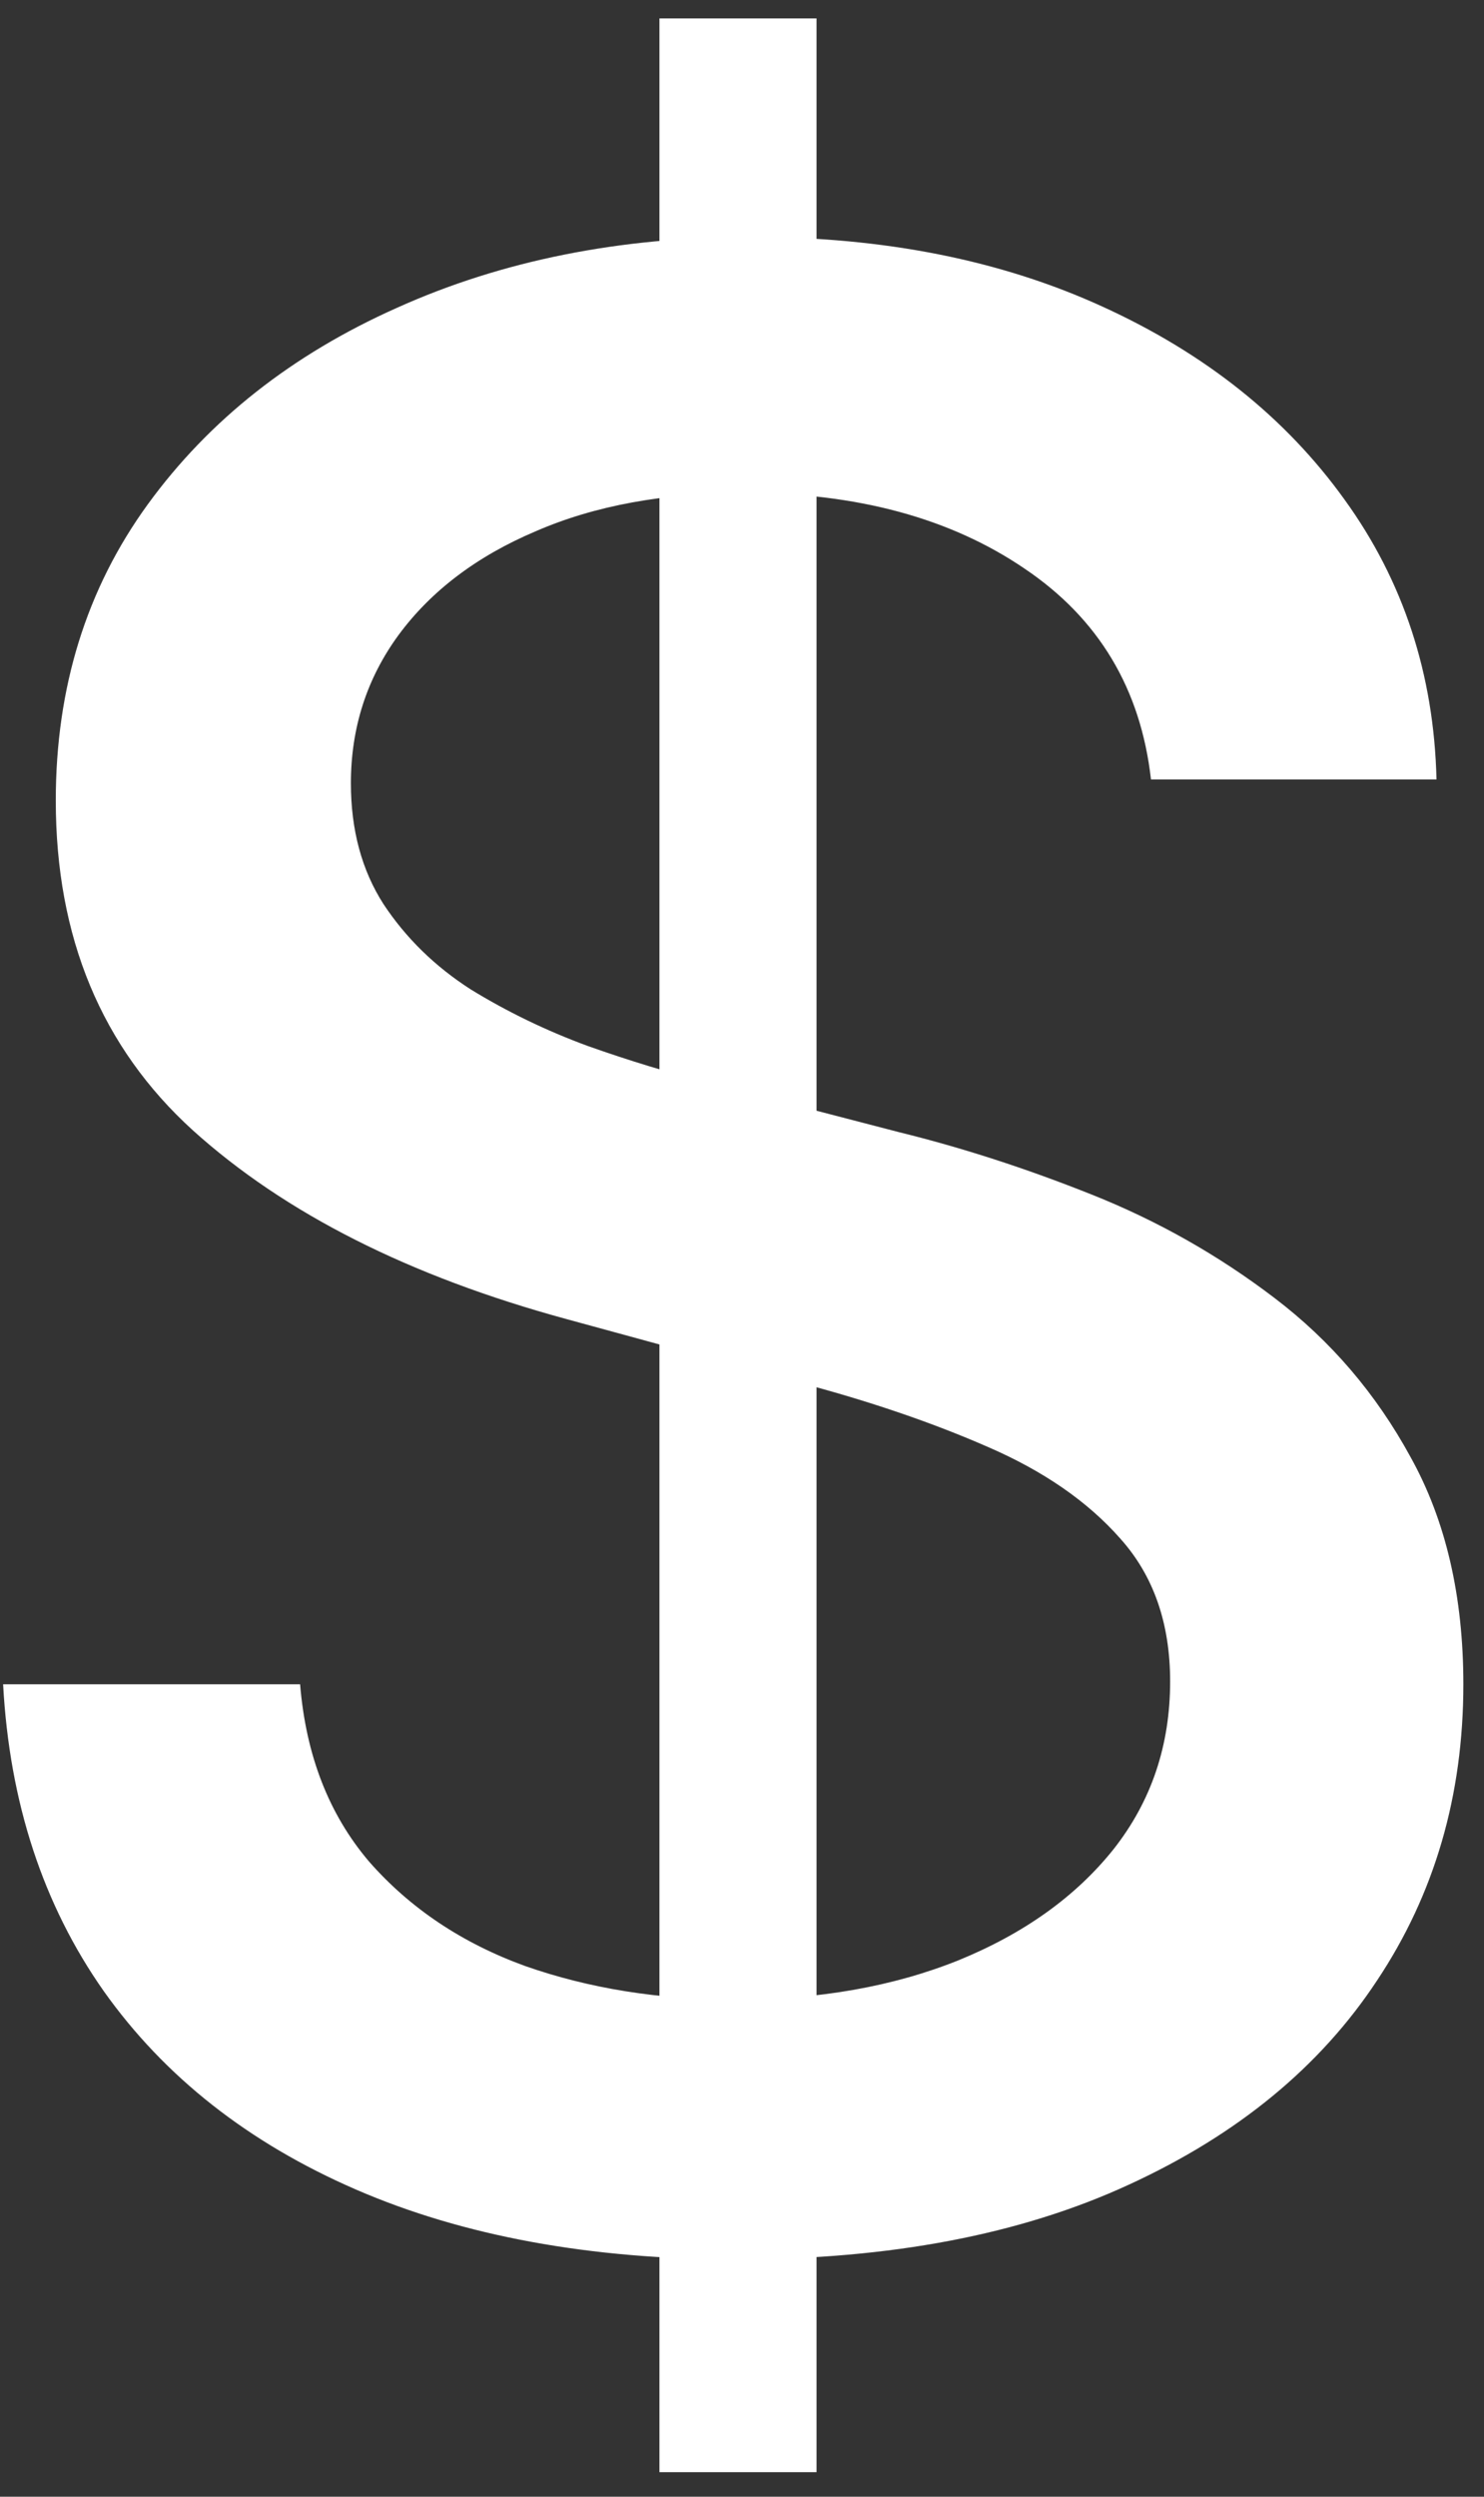 <svg width="22" height="37" viewBox="0 0 22 37" fill="none" xmlns="http://www.w3.org/2000/svg">
<rect x="0" y="0" width="22" height="37" fill="#333333" stroke="none"/>
<g clip-path="url(#clip0_5_7291)">
<path d="M9.776 36.636V0.273H12.105V36.636H9.776ZM17.063 11.551C16.911 10.206 16.286 9.165 15.188 8.426C14.089 7.678 12.707 7.304 11.04 7.304C9.847 7.304 8.815 7.493 7.944 7.872C7.072 8.241 6.395 8.753 5.912 9.406C5.439 10.05 5.202 10.784 5.202 11.608C5.202 12.299 5.363 12.896 5.685 13.398C6.017 13.9 6.447 14.321 6.978 14.662C7.517 14.993 8.095 15.273 8.711 15.5C9.326 15.718 9.918 15.898 10.486 16.04L13.327 16.778C14.255 17.006 15.207 17.313 16.182 17.702C17.158 18.09 18.062 18.601 18.895 19.236C19.729 19.87 20.401 20.656 20.912 21.594C21.433 22.531 21.694 23.653 21.694 24.96C21.694 26.608 21.267 28.071 20.415 29.349C19.572 30.628 18.346 31.636 16.736 32.375C15.136 33.114 13.199 33.483 10.927 33.483C8.749 33.483 6.864 33.137 5.273 32.446C3.682 31.755 2.437 30.775 1.537 29.506C0.638 28.227 0.141 26.712 0.046 24.96H4.449C4.535 26.011 4.875 26.887 5.472 27.588C6.078 28.279 6.85 28.796 7.787 29.136C8.734 29.468 9.771 29.634 10.898 29.634C12.139 29.634 13.242 29.439 14.208 29.051C15.183 28.653 15.95 28.104 16.509 27.403C17.068 26.693 17.347 25.865 17.347 24.918C17.347 24.056 17.101 23.35 16.608 22.801C16.125 22.252 15.467 21.797 14.634 21.438C13.81 21.078 12.877 20.76 11.836 20.486L8.398 19.548C6.069 18.914 4.222 17.981 2.858 16.75C1.504 15.519 0.827 13.89 0.827 11.864C0.827 10.188 1.282 8.724 2.191 7.474C3.1 6.224 4.331 5.254 5.884 4.562C7.437 3.862 9.189 3.511 11.14 3.511C13.109 3.511 14.847 3.857 16.353 4.548C17.868 5.24 19.061 6.191 19.932 7.403C20.803 8.606 21.258 9.989 21.296 11.551H17.063Z" fill="white"/>
</g>
<defs>
<clipPath id="clip0_5_7291">
<rect width="22" height="37" fill="white"/>
</clipPath>
</defs>
</svg>
